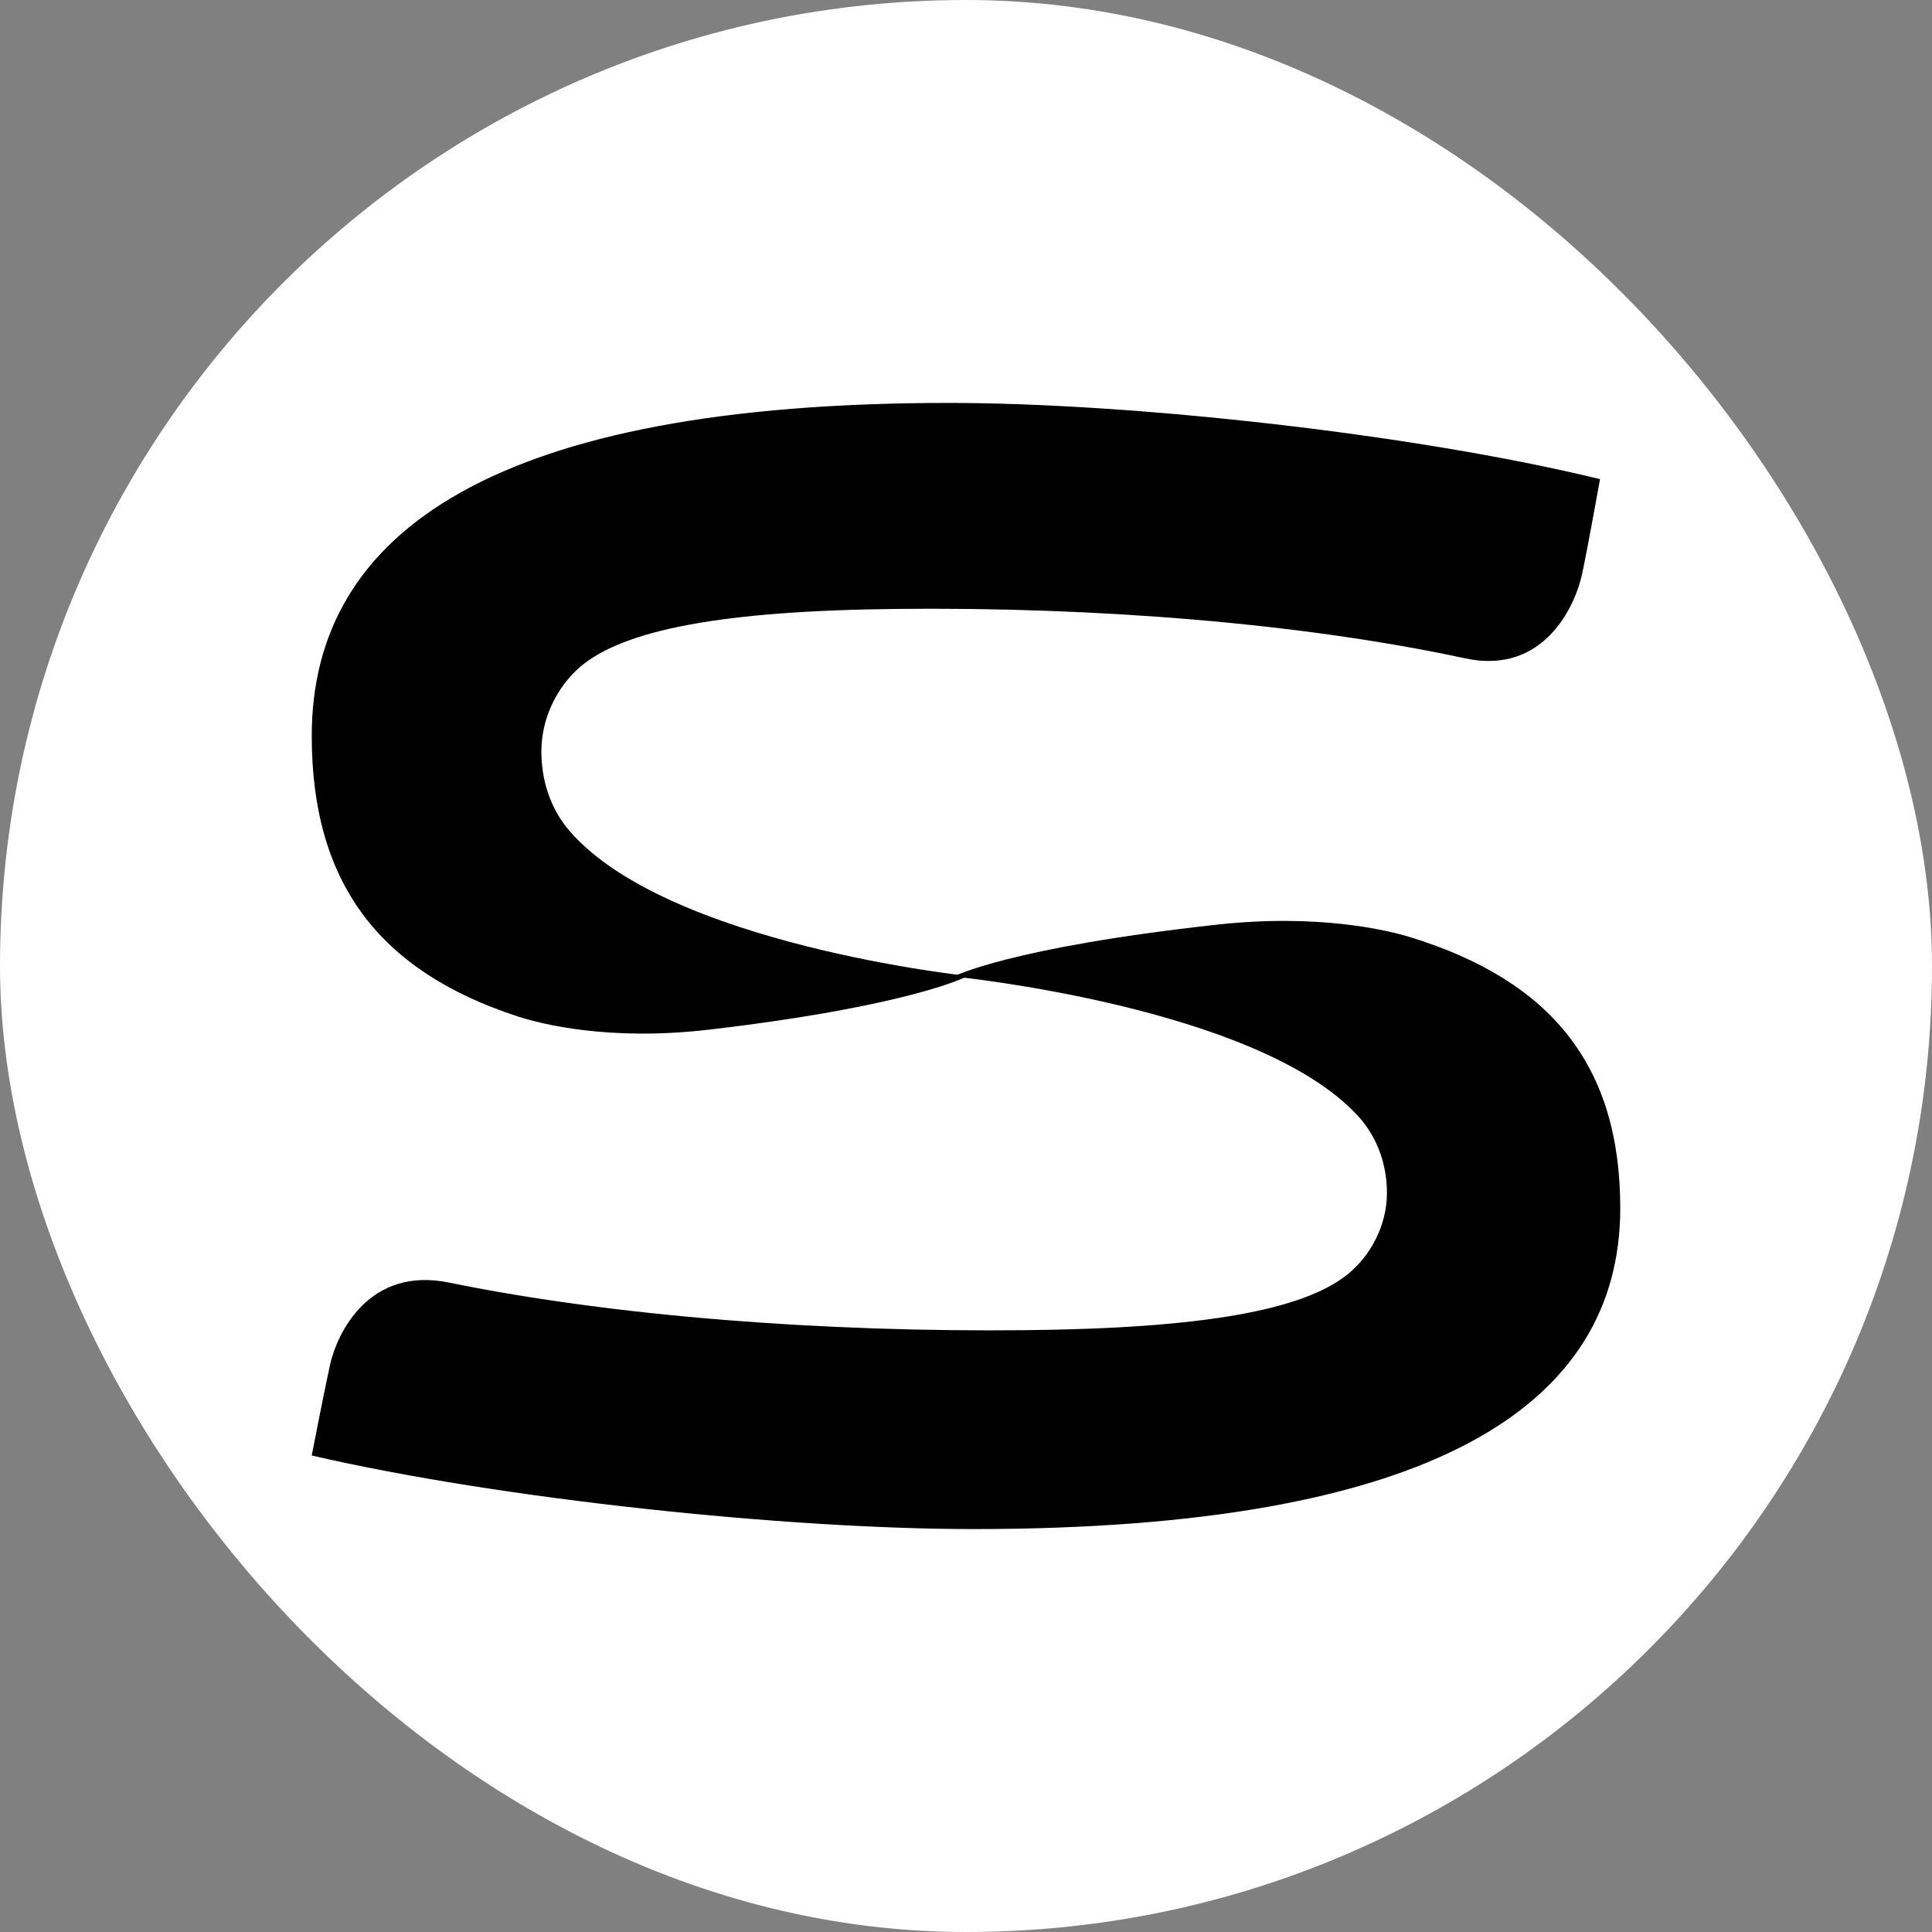 <svg width="250" height="250" viewBox="0 0 250 250" fill="none" xmlns="http://www.w3.org/2000/svg">
<rect x="0" y="0" width="250" height="250" fill="#808080" stroke="none"/>
<rect width="250" height="250" rx="125" fill="white"/>
<path d="M207.042 61.998C182.834 56.116 146.42 52.138 122.756 52.138C64.208 52.138 40.34 68.696 40.34 95.216C40.34 114.256 49.078 125.68 66.996 131.528C70.056 132.514 78.828 134.758 91.816 133.228C118.166 130.134 125.238 126.292 125.238 126.292C125.238 126.292 86.444 122.212 73.728 107.558C71.178 104.634 70.022 100.86 70.056 97.086C70.09 92.938 72.062 88.892 75.054 86.308C80.664 81.514 93.346 79.032 116.024 78.794C141.558 78.522 168.248 80.596 189.566 85.186C199.766 87.396 203.846 78.42 204.73 74.238C205.478 70.736 207.042 61.998 207.042 61.998Z" fill="black"/>
<path d="M40.34 188.341C64.922 194.019 101.914 197.861 125.952 197.861C185.452 197.861 209.66 181.915 209.66 156.313C209.66 137.953 200.786 126.937 182.562 121.293C179.468 120.341 170.526 118.199 157.368 119.661C130.576 122.619 123.402 126.359 123.402 126.359C123.402 126.359 162.808 130.269 175.728 144.413C178.312 147.235 179.502 150.873 179.468 154.511C179.434 158.489 177.428 162.433 174.402 164.881C168.69 169.505 155.804 171.885 132.786 172.123C106.844 172.395 79.746 170.389 58.122 165.969C47.752 163.827 43.638 172.497 42.72 176.543C41.972 179.909 40.34 188.341 40.34 188.341Z" fill="black"/>
</svg>
